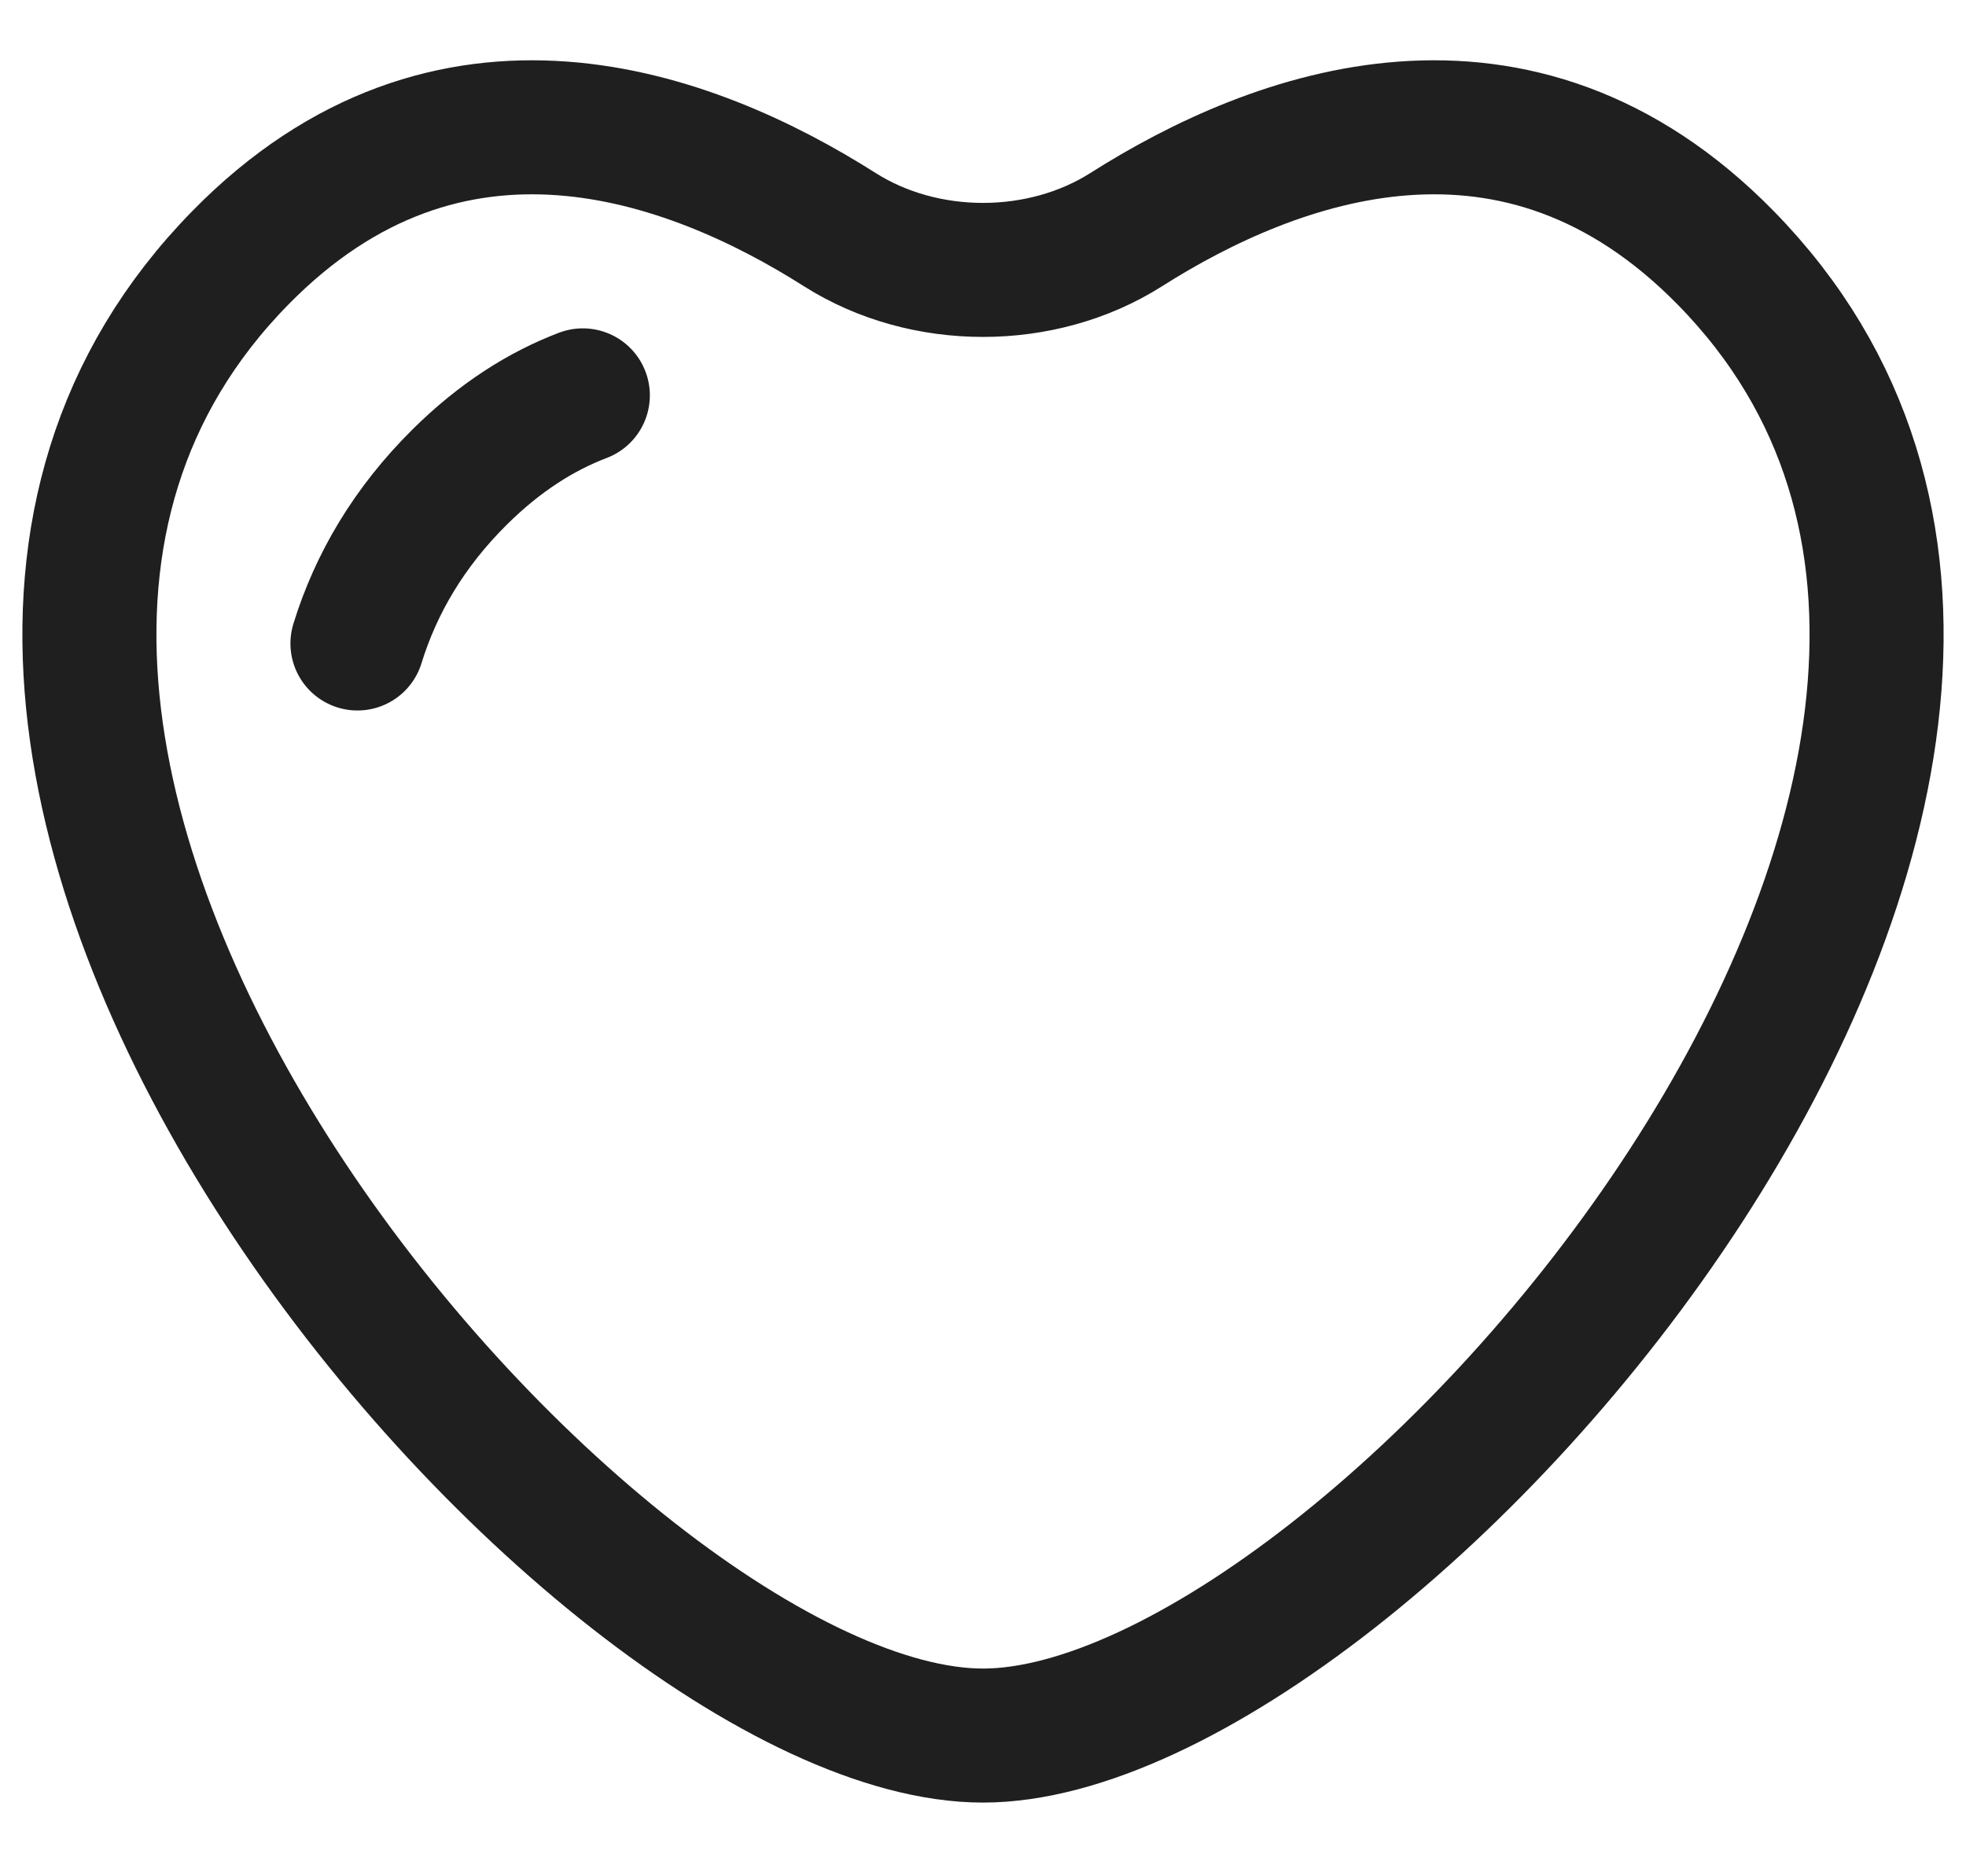 <svg width="22" height="21" viewBox="0 0 22 21" fill="none" xmlns="http://www.w3.org/2000/svg">
<path d="M4 7.202C4.207 6.531 4.577 5.901 5.145 5.338C5.593 4.894 6.057 4.602 6.522 4.425M12.601 2.571C14.274 1.509 16.977 0.505 19.311 2.886C24.852 8.536 15.35 19.425 11 19.425C6.65 19.425 -2.852 8.536 2.689 2.886C5.023 0.505 7.726 1.509 9.399 2.571C10.345 3.171 11.655 3.171 12.601 2.571Z" stroke="#1F1F1F" stroke-width="1.5" stroke-linecap="round"/>
</svg>
